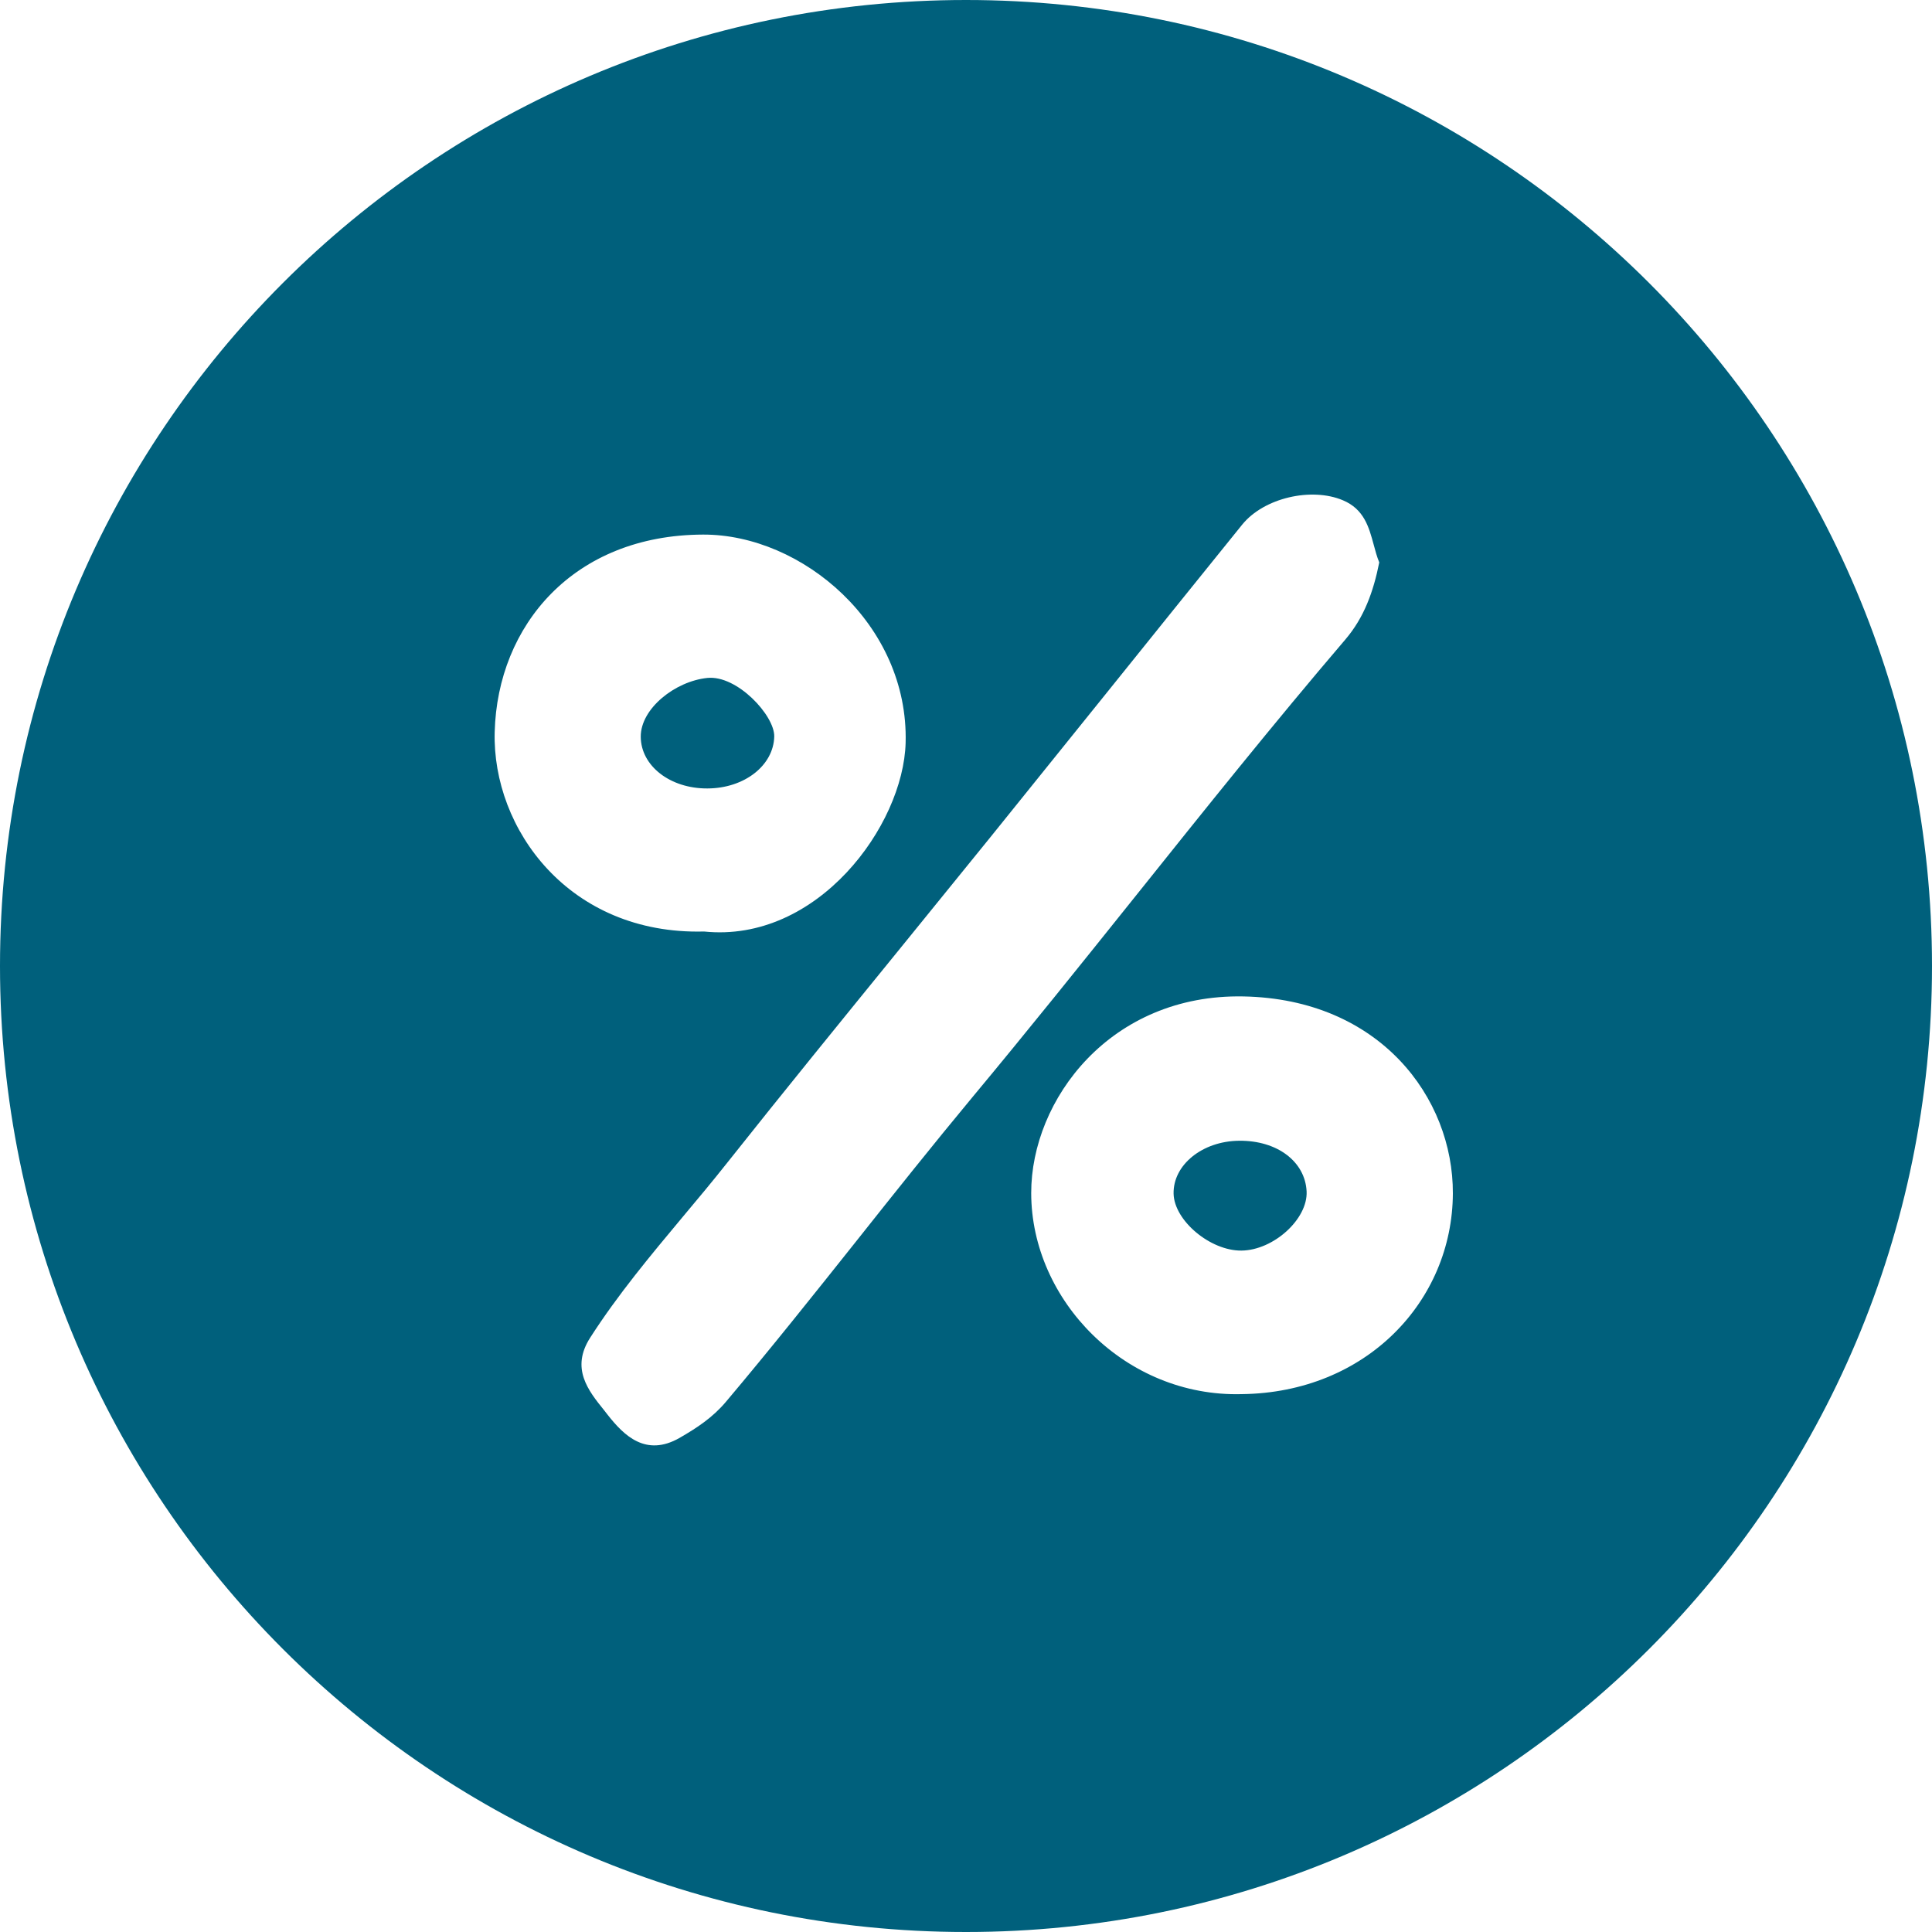 <svg width="20" height="20" viewBox="0 0 20 20" fill="none" xmlns="http://www.w3.org/2000/svg">
<path fill-rule="evenodd" clip-rule="evenodd" d="M10 20C15.523 20 20 15.523 20 10C20 4.477 15.523 0 10 0C4.477 0 0 4.477 0 10C0 15.523 4.477 20 10 20ZM14.278 5.822C14.217 6.127 14.121 6.392 13.928 6.619C13.184 7.49 12.469 8.384 11.754 9.278C11.195 9.976 10.636 10.674 10.064 11.361C9.658 11.85 9.262 12.347 8.867 12.845L8.867 12.845C8.422 13.404 7.977 13.963 7.516 14.51C7.379 14.673 7.217 14.78 7.035 14.885C6.685 15.085 6.459 14.86 6.292 14.648C6.279 14.631 6.266 14.615 6.253 14.598L6.253 14.598C6.09 14.396 5.905 14.165 6.11 13.847C6.396 13.401 6.734 12.997 7.072 12.592L7.072 12.592C7.226 12.409 7.379 12.225 7.528 12.037C8.115 11.297 8.711 10.565 9.307 9.832L9.307 9.832C9.623 9.443 9.938 9.055 10.253 8.666C10.652 8.171 11.051 7.676 11.45 7.18C11.919 6.597 12.388 6.013 12.859 5.431C13.084 5.153 13.576 5.041 13.902 5.179C14.121 5.271 14.171 5.457 14.22 5.637C14.237 5.701 14.254 5.764 14.278 5.822ZM7.288 9.643C5.893 9.679 5.094 8.582 5.121 7.577C5.15 6.475 5.937 5.538 7.279 5.534C8.302 5.531 9.408 6.463 9.375 7.689C9.352 8.548 8.461 9.764 7.288 9.643ZM7.323 8.162C7.706 8.161 8.008 7.924 8.015 7.624C8.019 7.407 7.63 6.986 7.322 7.018C6.99 7.052 6.632 7.334 6.633 7.626C6.634 7.928 6.937 8.164 7.323 8.162ZM12.854 14.432C11.652 14.464 10.676 13.463 10.675 12.351C10.674 11.383 11.495 10.288 12.872 10.315C14.282 10.342 15.044 11.362 15.04 12.355C15.035 13.47 14.142 14.417 12.854 14.432ZM12.828 11.809C12.447 11.812 12.142 12.059 12.149 12.358C12.156 12.636 12.529 12.949 12.851 12.946C13.183 12.943 13.539 12.62 13.526 12.334C13.511 12.024 13.221 11.805 12.828 11.809Z" fill="#00607C"/>
</svg>
